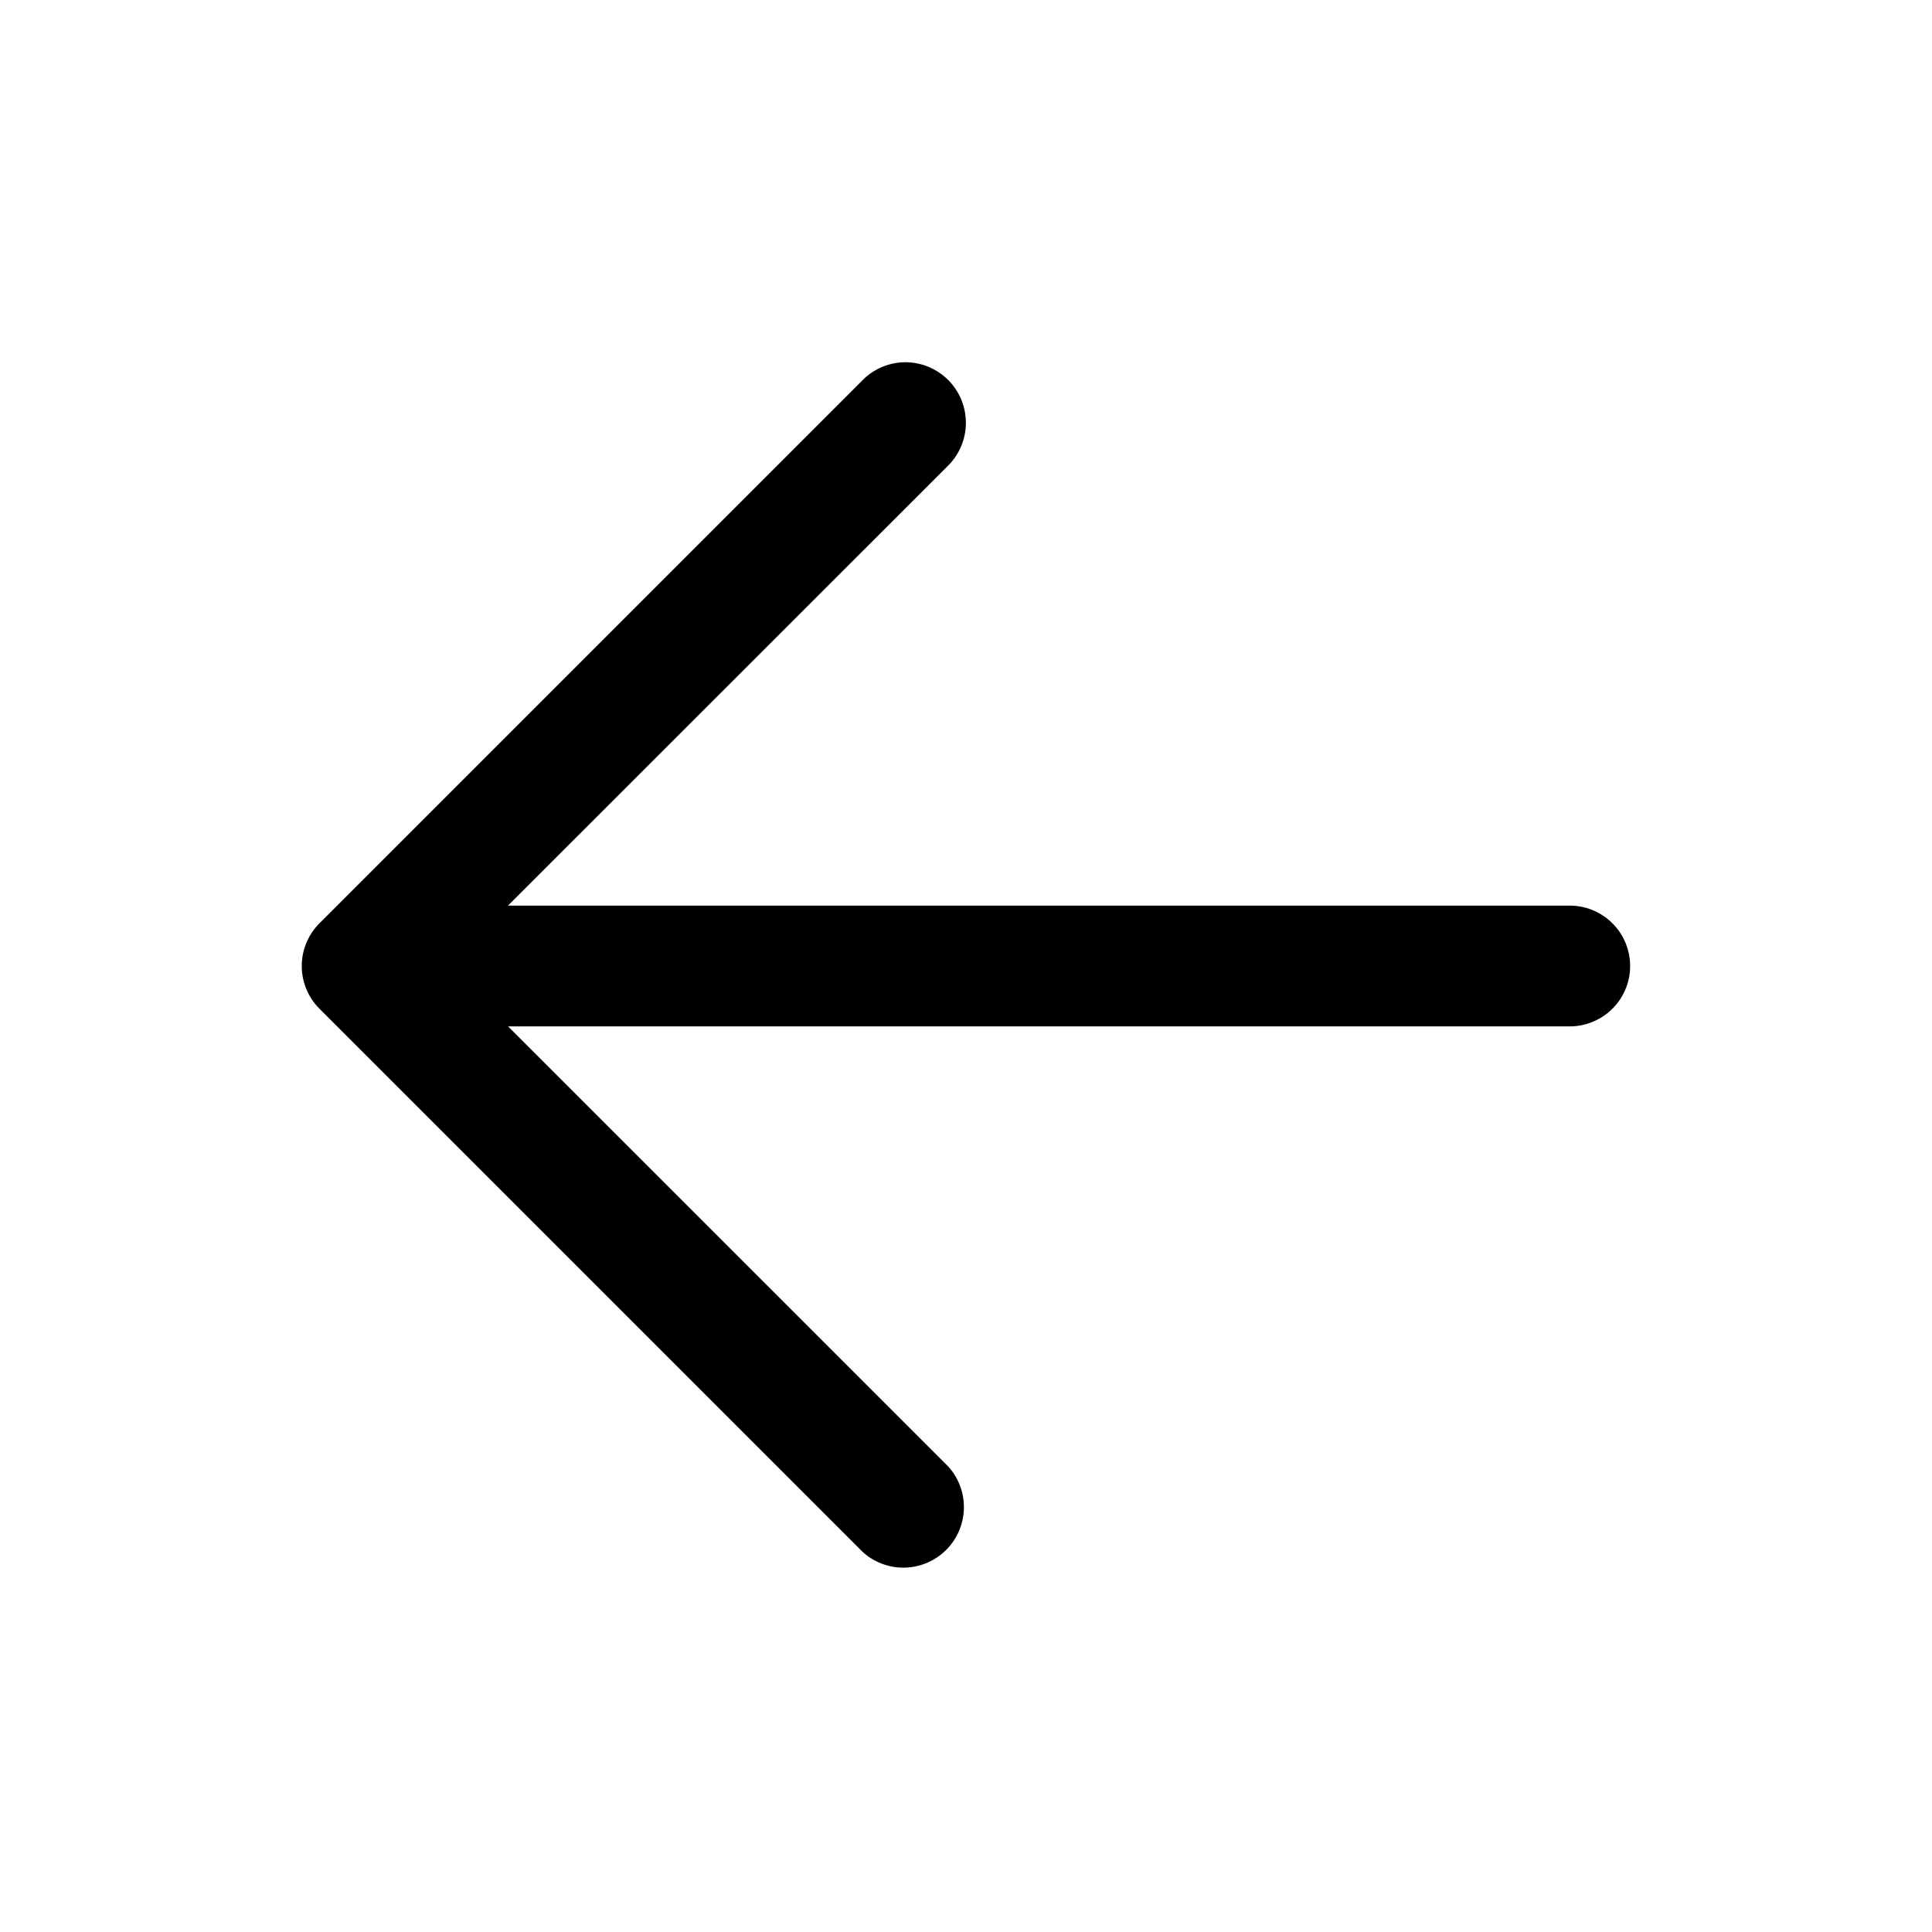 <svg xmlns="http://www.w3.org/2000/svg" width="24" height="24" viewBox="0 0 24 24"><path d="M11.25 4.5a.75.75 0 0 0-.531.219l-6.75 6.75a.75.75 0 0 0 0 1.062l6.75 6.75a.752.752 0 0 0 1.062-1.062l-5.47-5.469H19.5a.75.75 0 0 0 0-1.5H6.31l5.471-5.469A.752.752 0 0 0 11.25 4.5z"/></svg>